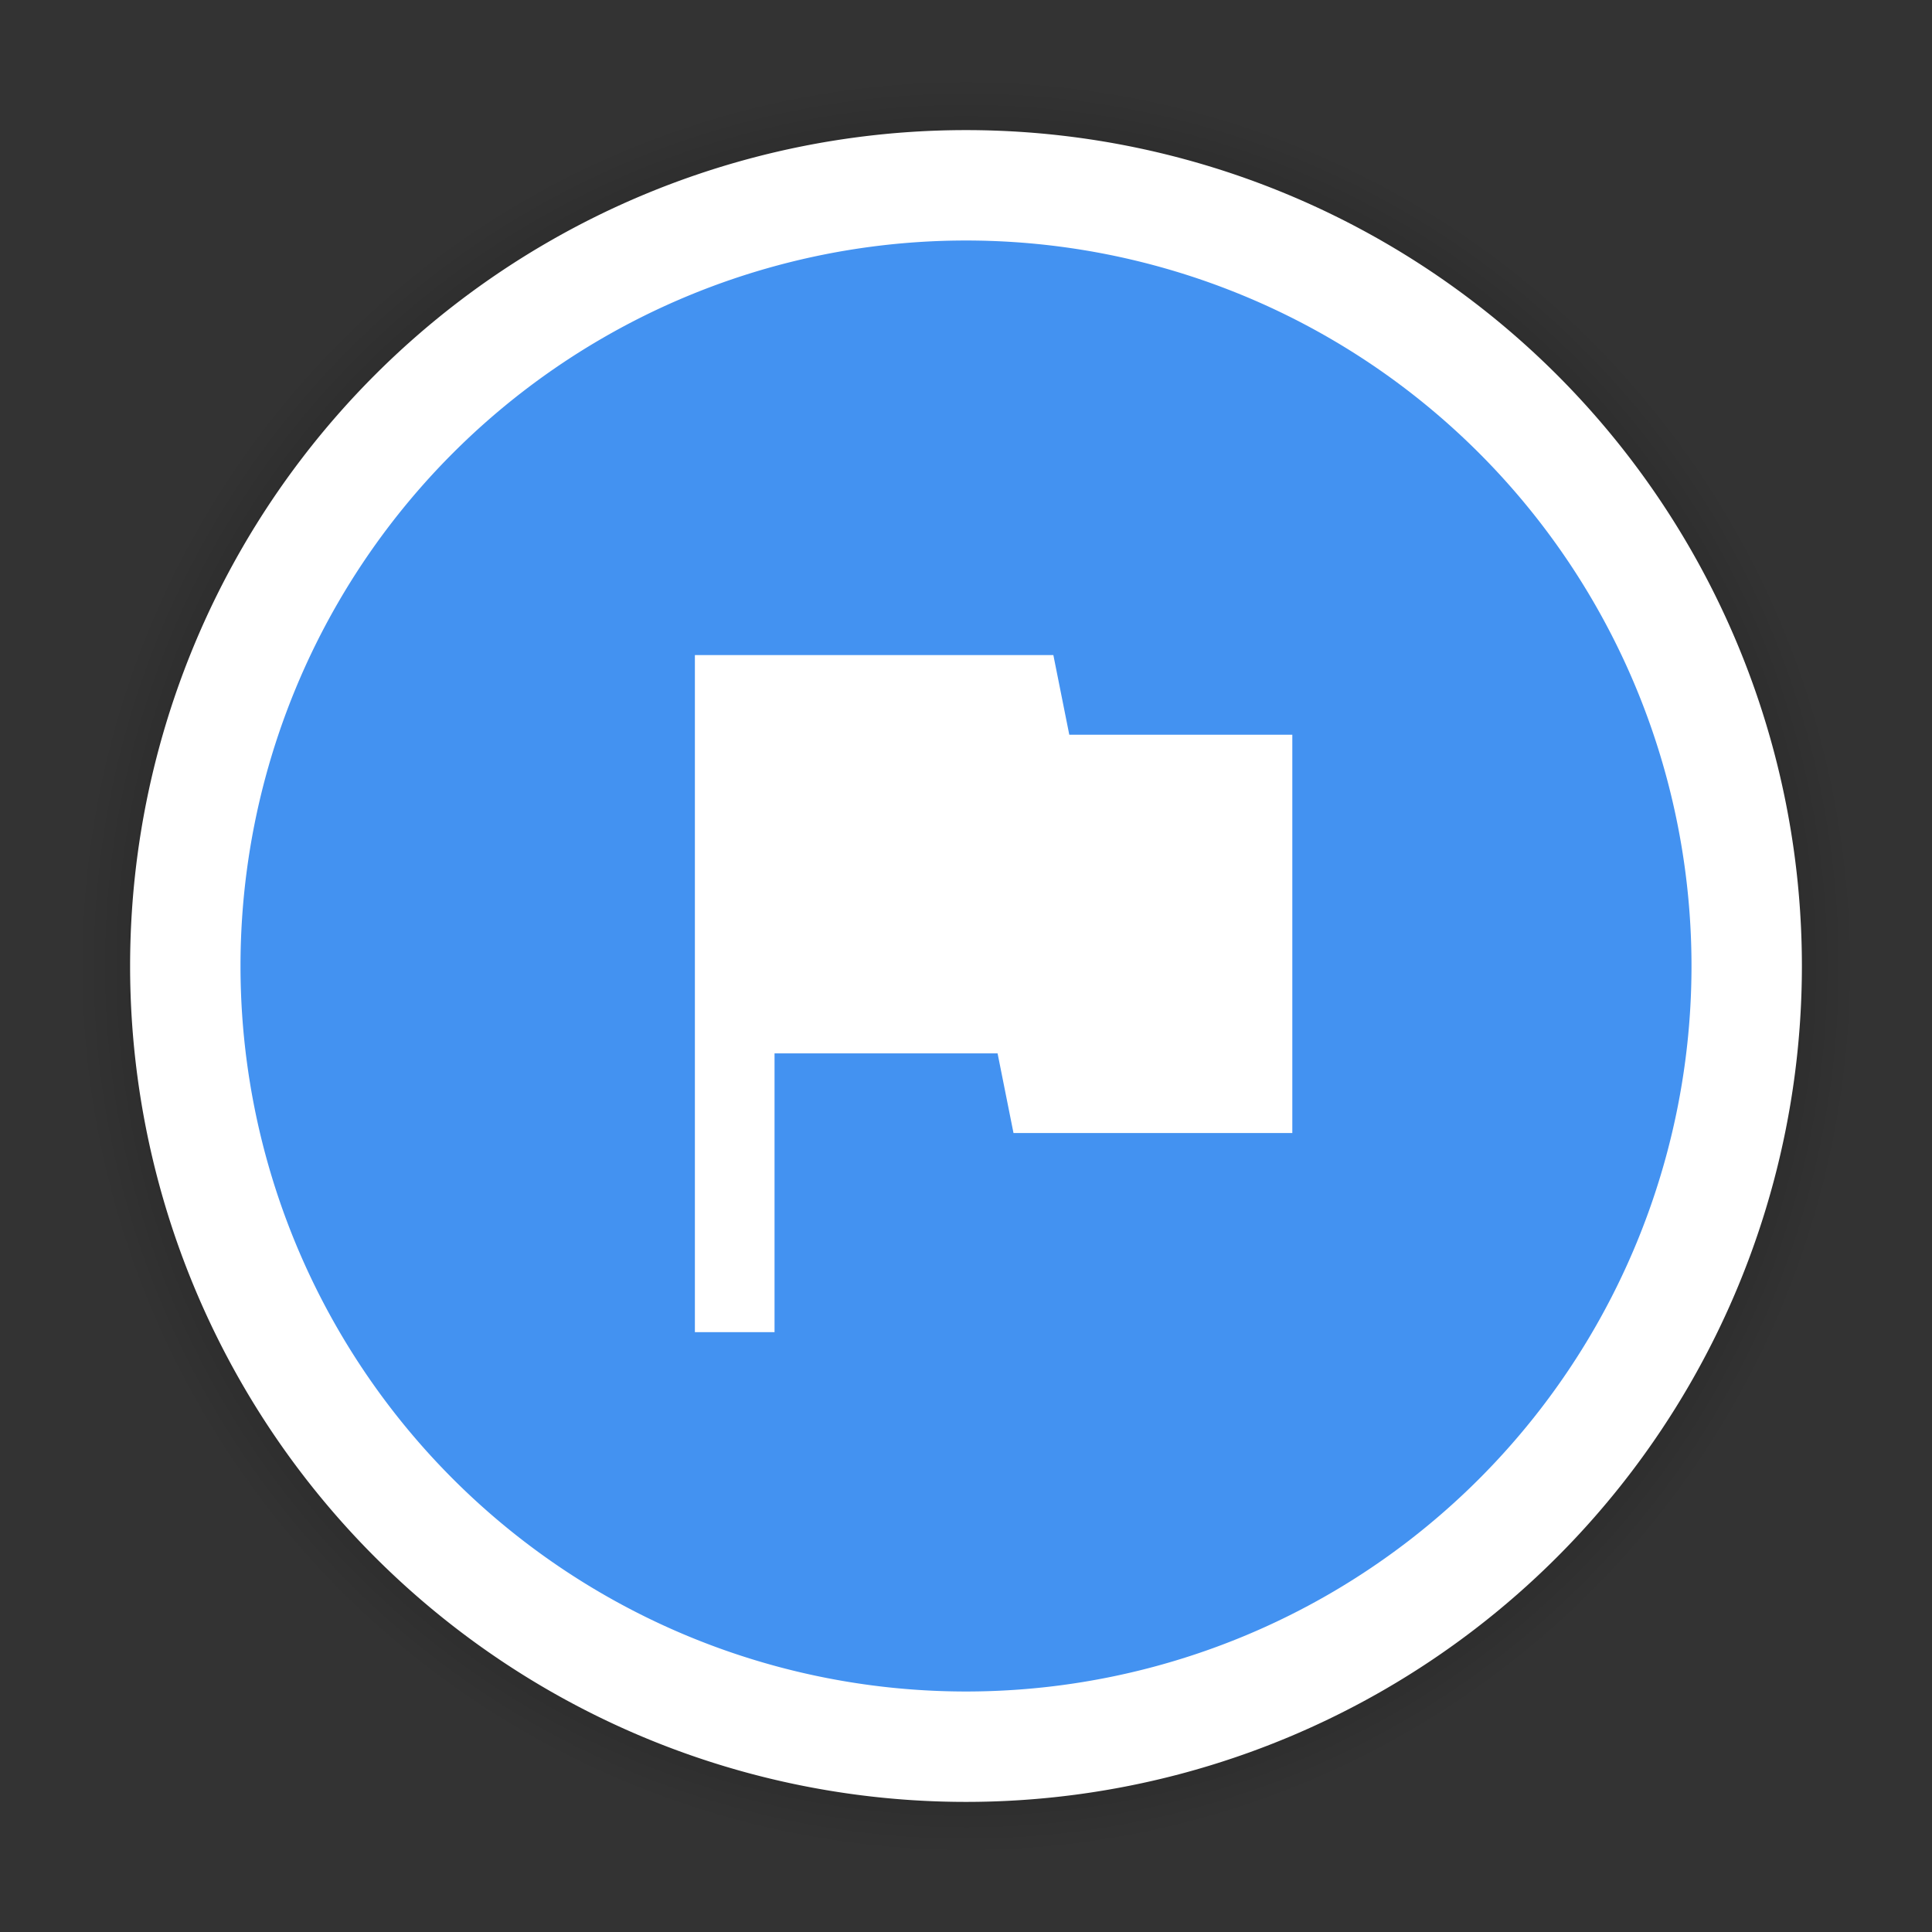 <svg id="Layer_1" data-name="Layer 1" xmlns="http://www.w3.org/2000/svg" xmlns:xlink="http://www.w3.org/1999/xlink" width="70" height="70" viewBox="0 0 70 70"><rect x="0" y="0" width="70" height="70" fill="#333333" stroke="none"/><defs><radialGradient id="radial-gradient" cx="62.254" cy="24.381" r="31.253" gradientTransform="translate(-32.724 8.477) scale(1.088 1.088)" gradientUnits="userSpaceOnUse"><stop offset="0.333"/><stop offset="0.948" stop-opacity="0"/></radialGradient></defs><title>dest-puck</title><circle cx="35" cy="35" r="34" fill="url(#radial-gradient)"/><g id="Rectangle_12" data-name="Rectangle 12"><path id="path0_fill" data-name="path0 fill" d="M6.714,35A28.286,28.286,0,0,1,35,6.714h0A28.286,28.286,0,0,1,63.286,35h0A28.286,28.286,0,0,1,35,63.286h0A28.286,28.286,0,0,1,6.714,35Z" fill="#4392f1" stroke="#fff" stroke-miterlimit="10" stroke-width="4"/></g><g id="ic_flag_white_24px" data-name="ic flag white 24px"><g id="Vector"><path id="path2_fill" data-name="path2 fill" d="M38.742,26.62l-.577-2.886H25.177V48.266h2.886V38.165h8.081l.577,2.886H46.823V26.62Z" fill="#fff"/></g></g></svg>